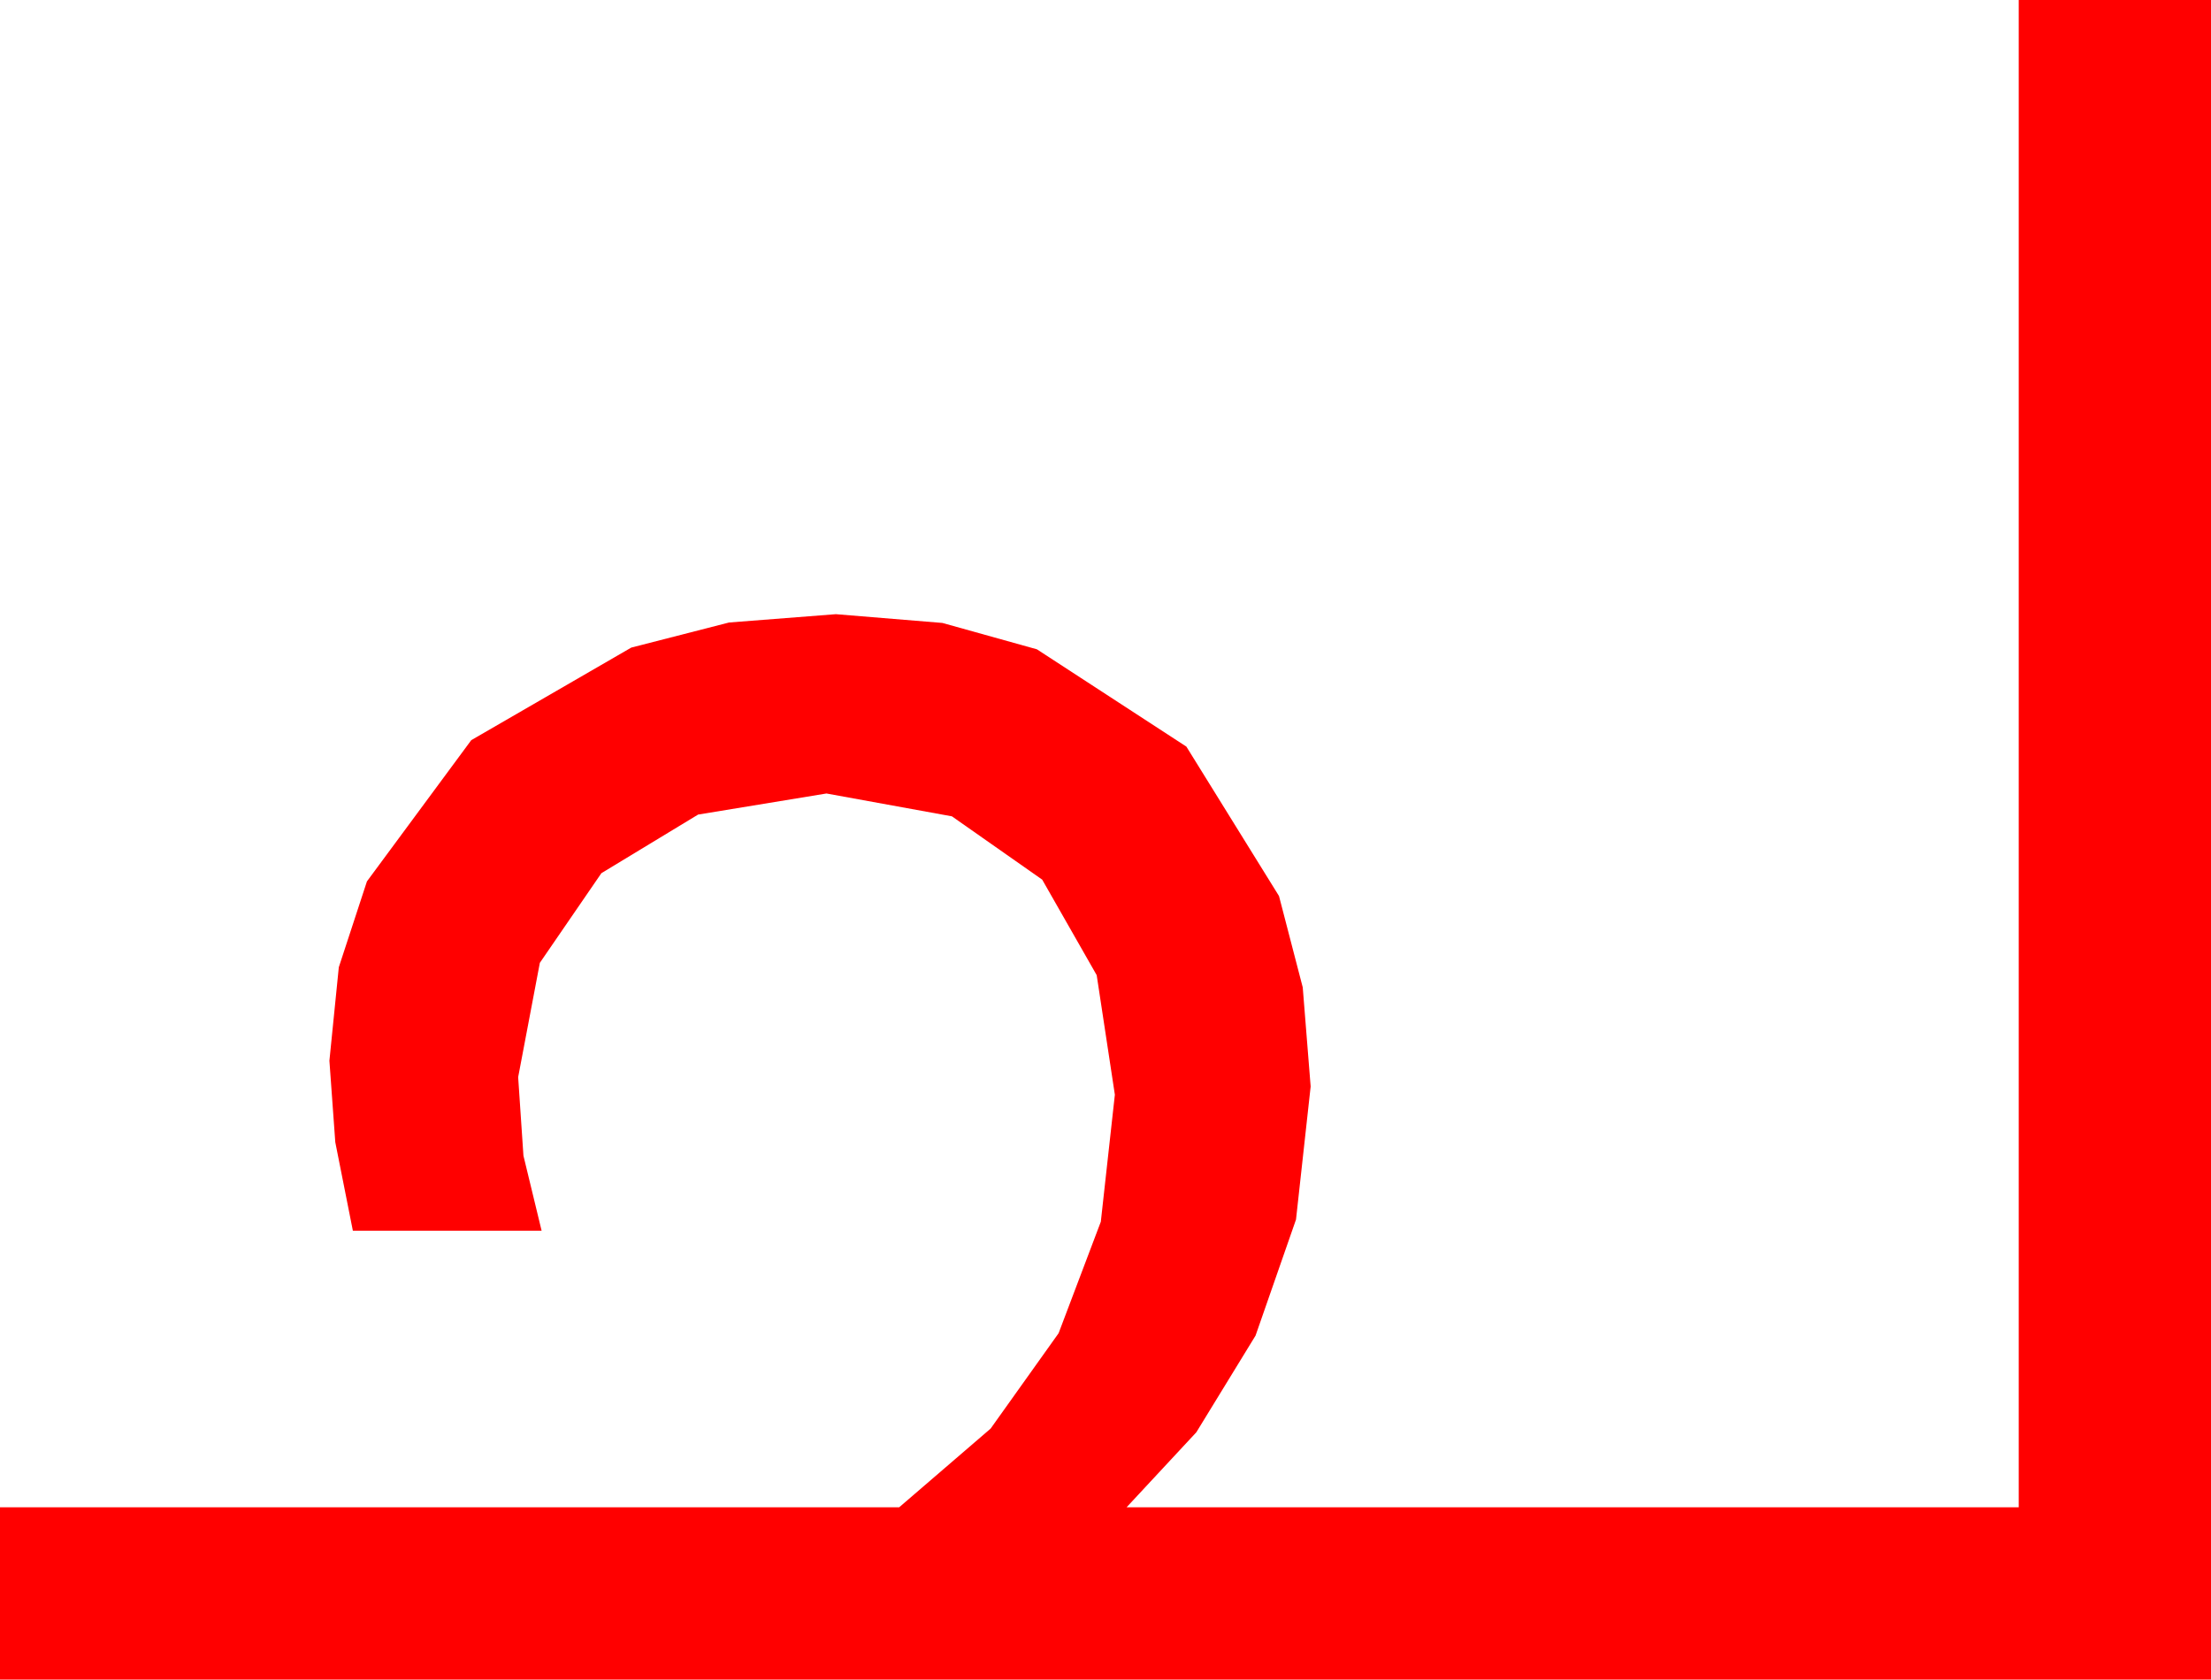 <?xml version="1.0" encoding="utf-8"?>
<!DOCTYPE svg PUBLIC "-//W3C//DTD SVG 1.1//EN" "http://www.w3.org/Graphics/SVG/1.1/DTD/svg11.dtd">
<svg width="55.254" height="41.982" xmlns="http://www.w3.org/2000/svg" xmlns:xlink="http://www.w3.org/1999/xlink" xmlns:xml="http://www.w3.org/XML/1998/namespace" version="1.1">
  <g>
    <g>
      <path style="fill:#FF0000;fill-opacity:1" d="M50.449,0L55.254,0 55.254,41.982 0,41.982 0,37.676 22.471,37.676 24.756,35.709 26.455,33.325 27.51,30.538 27.861,27.363 27.407,24.375 26.045,21.987 23.789,20.405 20.654,19.834 17.446,20.361 15.029,21.826 13.491,24.067 12.949,26.924 13.081,28.887 13.535,30.762 8.818,30.762 8.379,28.55 8.232,26.514 8.467,24.177 9.17,22.031 11.777,18.501 15.776,16.187 18.219,15.56 20.889,15.352 23.551,15.571 25.913,16.23 29.648,18.662 31.963,22.397 32.556,24.679 32.754,27.158 32.388,30.483 31.377,33.384 29.897,35.801 28.154,37.676 50.449,37.676 50.449,0z" />
    </g>
  </g>
</svg>